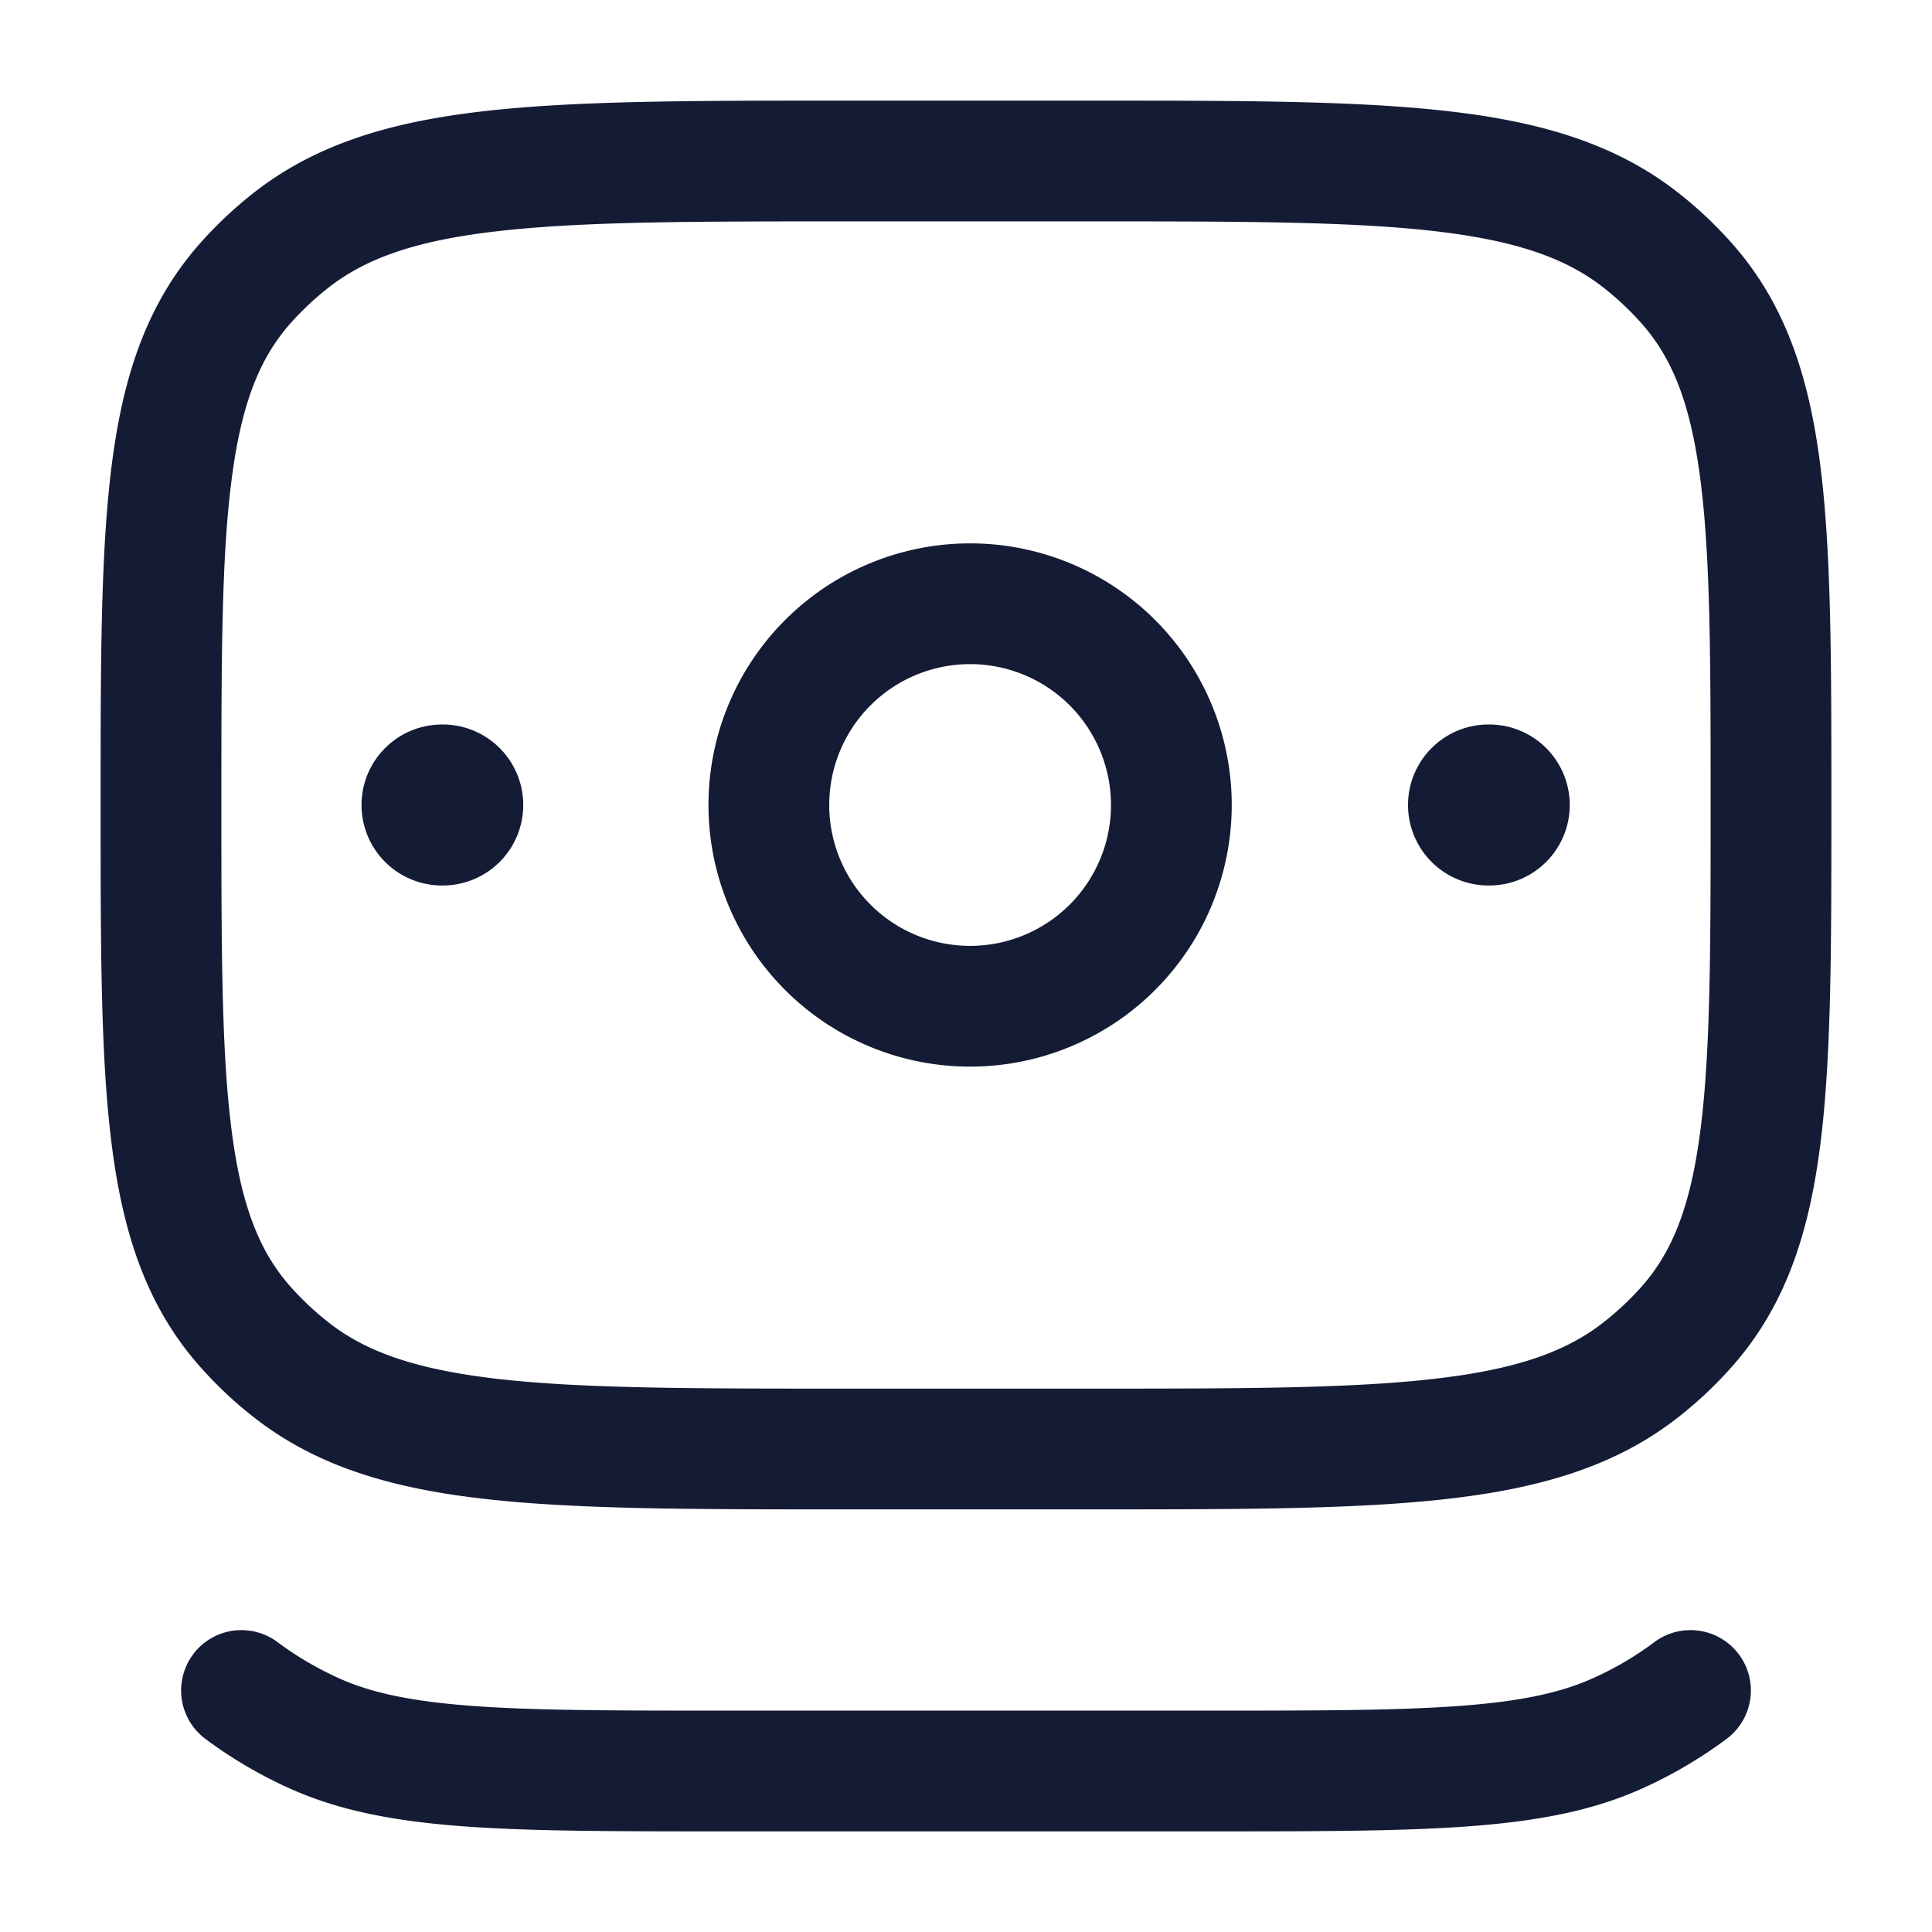 <svg xmlns="http://www.w3.org/2000/svg" width="24" height="24" fill="none"><path fill="#141B34" fill-rule="evenodd" d="M10.453 1.25h3.095c1.838 0 3.283 0 4.421.129 1.163.13 2.105.405 2.888 1.023q.353.278.65.612c.666.747.964 1.653 1.105 2.764.138 1.08.138 2.445.138 4.17v.105c0 1.724 0 3.09-.138 4.17-.141 1.11-.439 2.016-1.105 2.763a5 5 0 0 1-.65.612c-.783.618-1.725.892-2.888 1.023-1.138.129-2.582.129-4.422.129h-3.094c-1.84 0-3.284 0-4.422-.129-1.163-.13-2.105-.405-2.888-1.023a5 5 0 0 1-.65-.612c-.666-.747-.964-1.653-1.105-2.764-.138-1.08-.138-2.445-.138-4.17v-.105c0-1.724 0-3.09.138-4.17.141-1.11.439-2.016 1.105-2.763q.297-.334.65-.612c.783-.618 1.725-.892 2.888-1.023 1.138-.129 2.582-.129 4.422-.129M6.199 2.87c-1.03.116-1.655.337-2.127.71q-.25.197-.46.432c-.386.434-.615 1.003-.736 1.956C2.75 6.94 2.75 8.21 2.75 10s.001 3.059.126 4.032c.121.953.35 1.522.737 1.956q.208.234.46.433c.47.372 1.095.593 2.126.71 1.045.118 2.404.119 4.301.119h3c1.897 0 3.256-.001 4.301-.12 1.03-.116 1.655-.337 2.127-.71a3.6 3.6 0 0 0 .46-.432c.386-.434.615-1.003.736-1.956.125-.973.126-2.243.126-4.032s-.001-3.059-.126-4.032c-.121-.953-.35-1.522-.737-1.956q-.208-.234-.46-.433c-.47-.372-1.095-.593-2.126-.71-1.044-.118-2.404-.119-4.301-.119h-3c-1.897 0-3.256.001-4.301.12m-3.8 17.68a.75.75 0 0 1 1.05-.15q.342.256.755.445c.404.183.907.292 1.685.348.784.057 1.783.057 3.168.057h5.886c1.385 0 2.384 0 3.168-.057.778-.056 1.28-.165 1.685-.349a4 4 0 0 0 .754-.444.75.75 0 0 1 .9 1.2 5.6 5.6 0 0 1-1.034.61c-.636.29-1.34.417-2.197.479-.844.061-1.897.061-3.246.061H9.027c-1.349 0-2.402 0-3.246-.061-.857-.062-1.561-.19-2.197-.479a5.6 5.6 0 0 1-1.034-.61.75.75 0 0 1-.15-1.05M18.5 11a1 1 0 1 0 0-2h-.009a1 1 0 1 0 0 2zm-12-1a1 1 0 0 1-1 1h-.009a1 1 0 1 1 0-2H5.5a1 1 0 0 1 1 1m3.801 0a1.75 1.75 0 1 1 3.5 0 1.75 1.75 0 0 1-3.5 0m1.75-3.25a3.25 3.25 0 1 0 0 6.5 3.25 3.25 0 0 0 0-6.5" clip-rule="evenodd"/></svg>